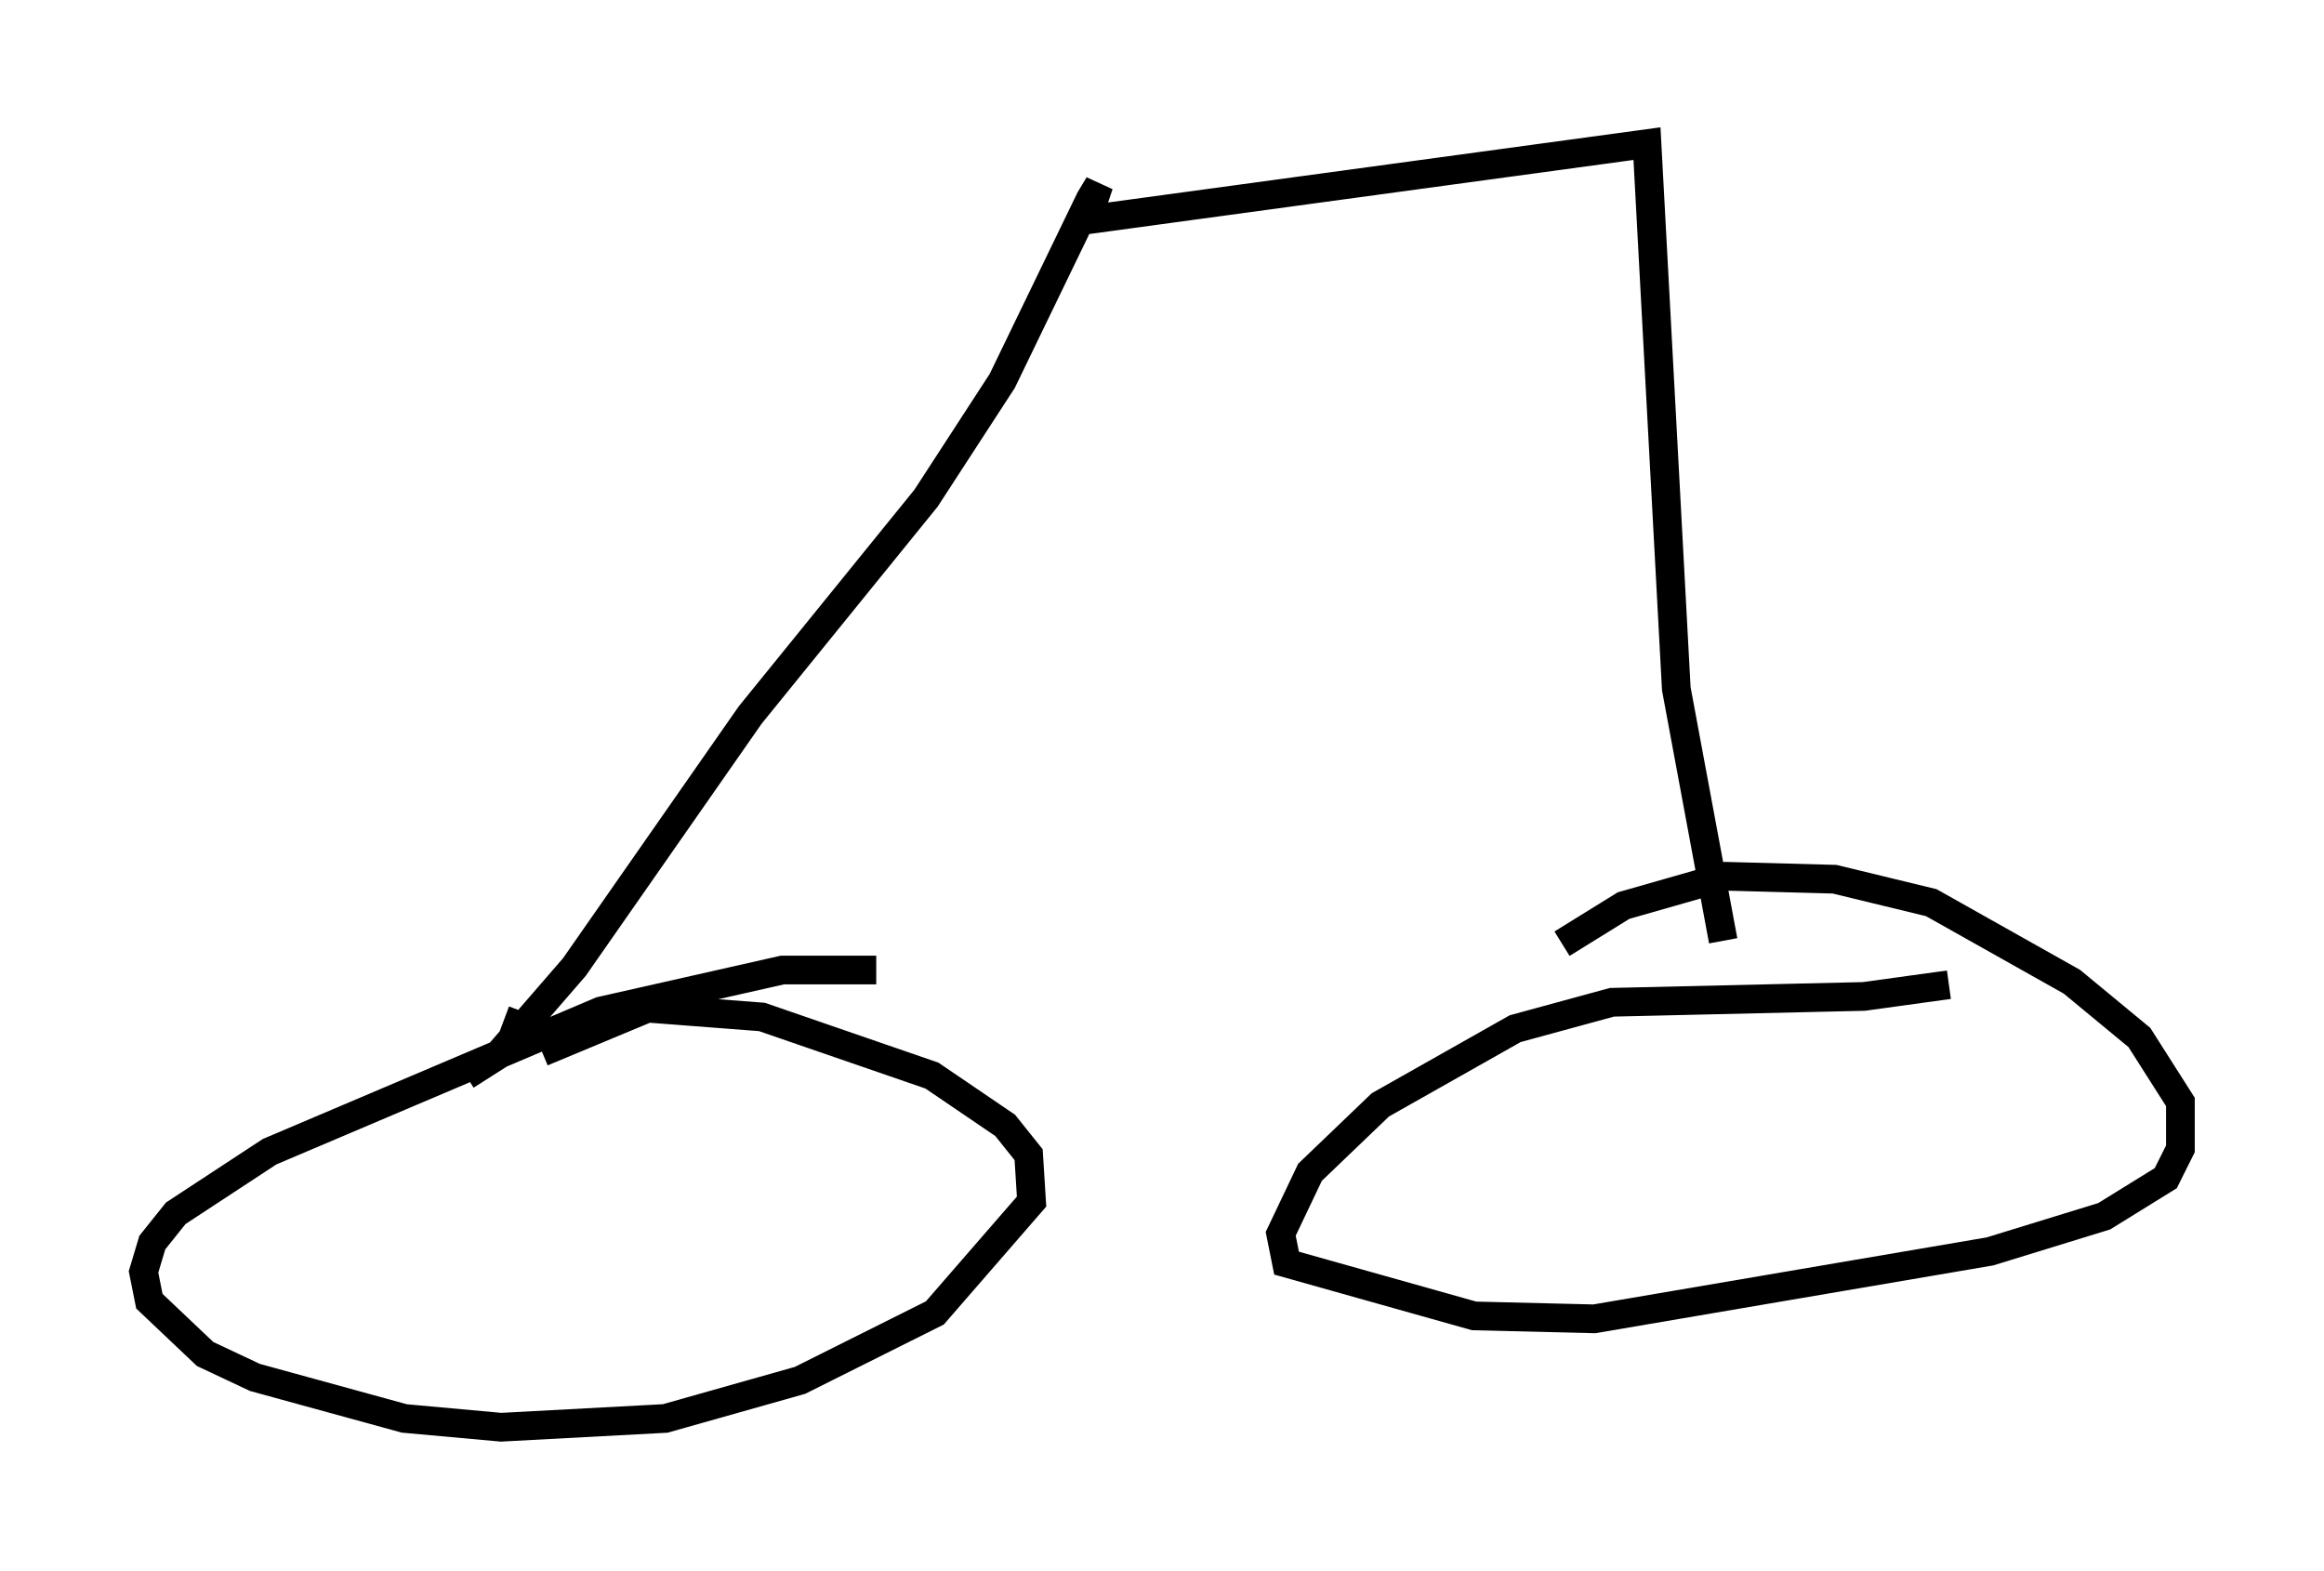 <?xml version="1.0" encoding="utf-8" ?>
<svg baseProfile="full" height="54.713" version="1.1" width="80.949" xmlns="http://www.w3.org/2000/svg" xmlns:ev="http://www.w3.org/2001/xml-events" xmlns:xlink="http://www.w3.org/1999/xlink"><defs /><rect fill="white" height="54.713" width="80.949" x="0" y="0" /><path d="M32.563, 34.196 m-2.042, -0.408 l-3.267, 0.0 -6.329, 1.429 l-11.536, 4.9 -3.267, 2.144 l-0.817, 1.021 -0.306, 1.021 l0.204, 1.021 1.94, 1.838 l1.735, 0.817 5.206, 1.429 l3.369, 0.306 5.717, -0.306 l4.696, -1.327 4.696, -2.348 l3.369, -3.879 -0.102, -1.633 l-0.817, -1.021 -2.552, -1.735 l-5.921, -2.042 -3.981, -0.306 l-3.675, 1.531 m49.001, -2.348 l-2.96, 0.408 -8.779, 0.204 l-3.369, 0.919 -4.696, 2.654 l-2.45, 2.348 -1.021, 2.144 l0.204, 1.021 6.533, 1.838 l4.185, 0.102 13.781, -2.348 l3.981, -1.225 2.144, -1.327 l0.51, -1.021 0.0, -1.633 l-1.429, -2.246 -2.348, -1.94 l-4.9, -2.756 -3.369, -0.817 l-3.777, -0.102 -3.573, 1.021 l-2.144, 1.327 m-36.036, 2.96 l-0.817, -0.306 m-1.327, 1.94 l1.123, -0.715 2.654, -3.063 l6.125, -8.779 6.125, -7.554 l2.654, -4.083 3.063, -6.329 l0.306, -0.51 -0.408, 1.225 m0.0, 0.0 l19.498, -2.654 1.021, 18.988 l1.633, 8.779 " fill="none" stroke="black" stroke-width="1" /></svg>